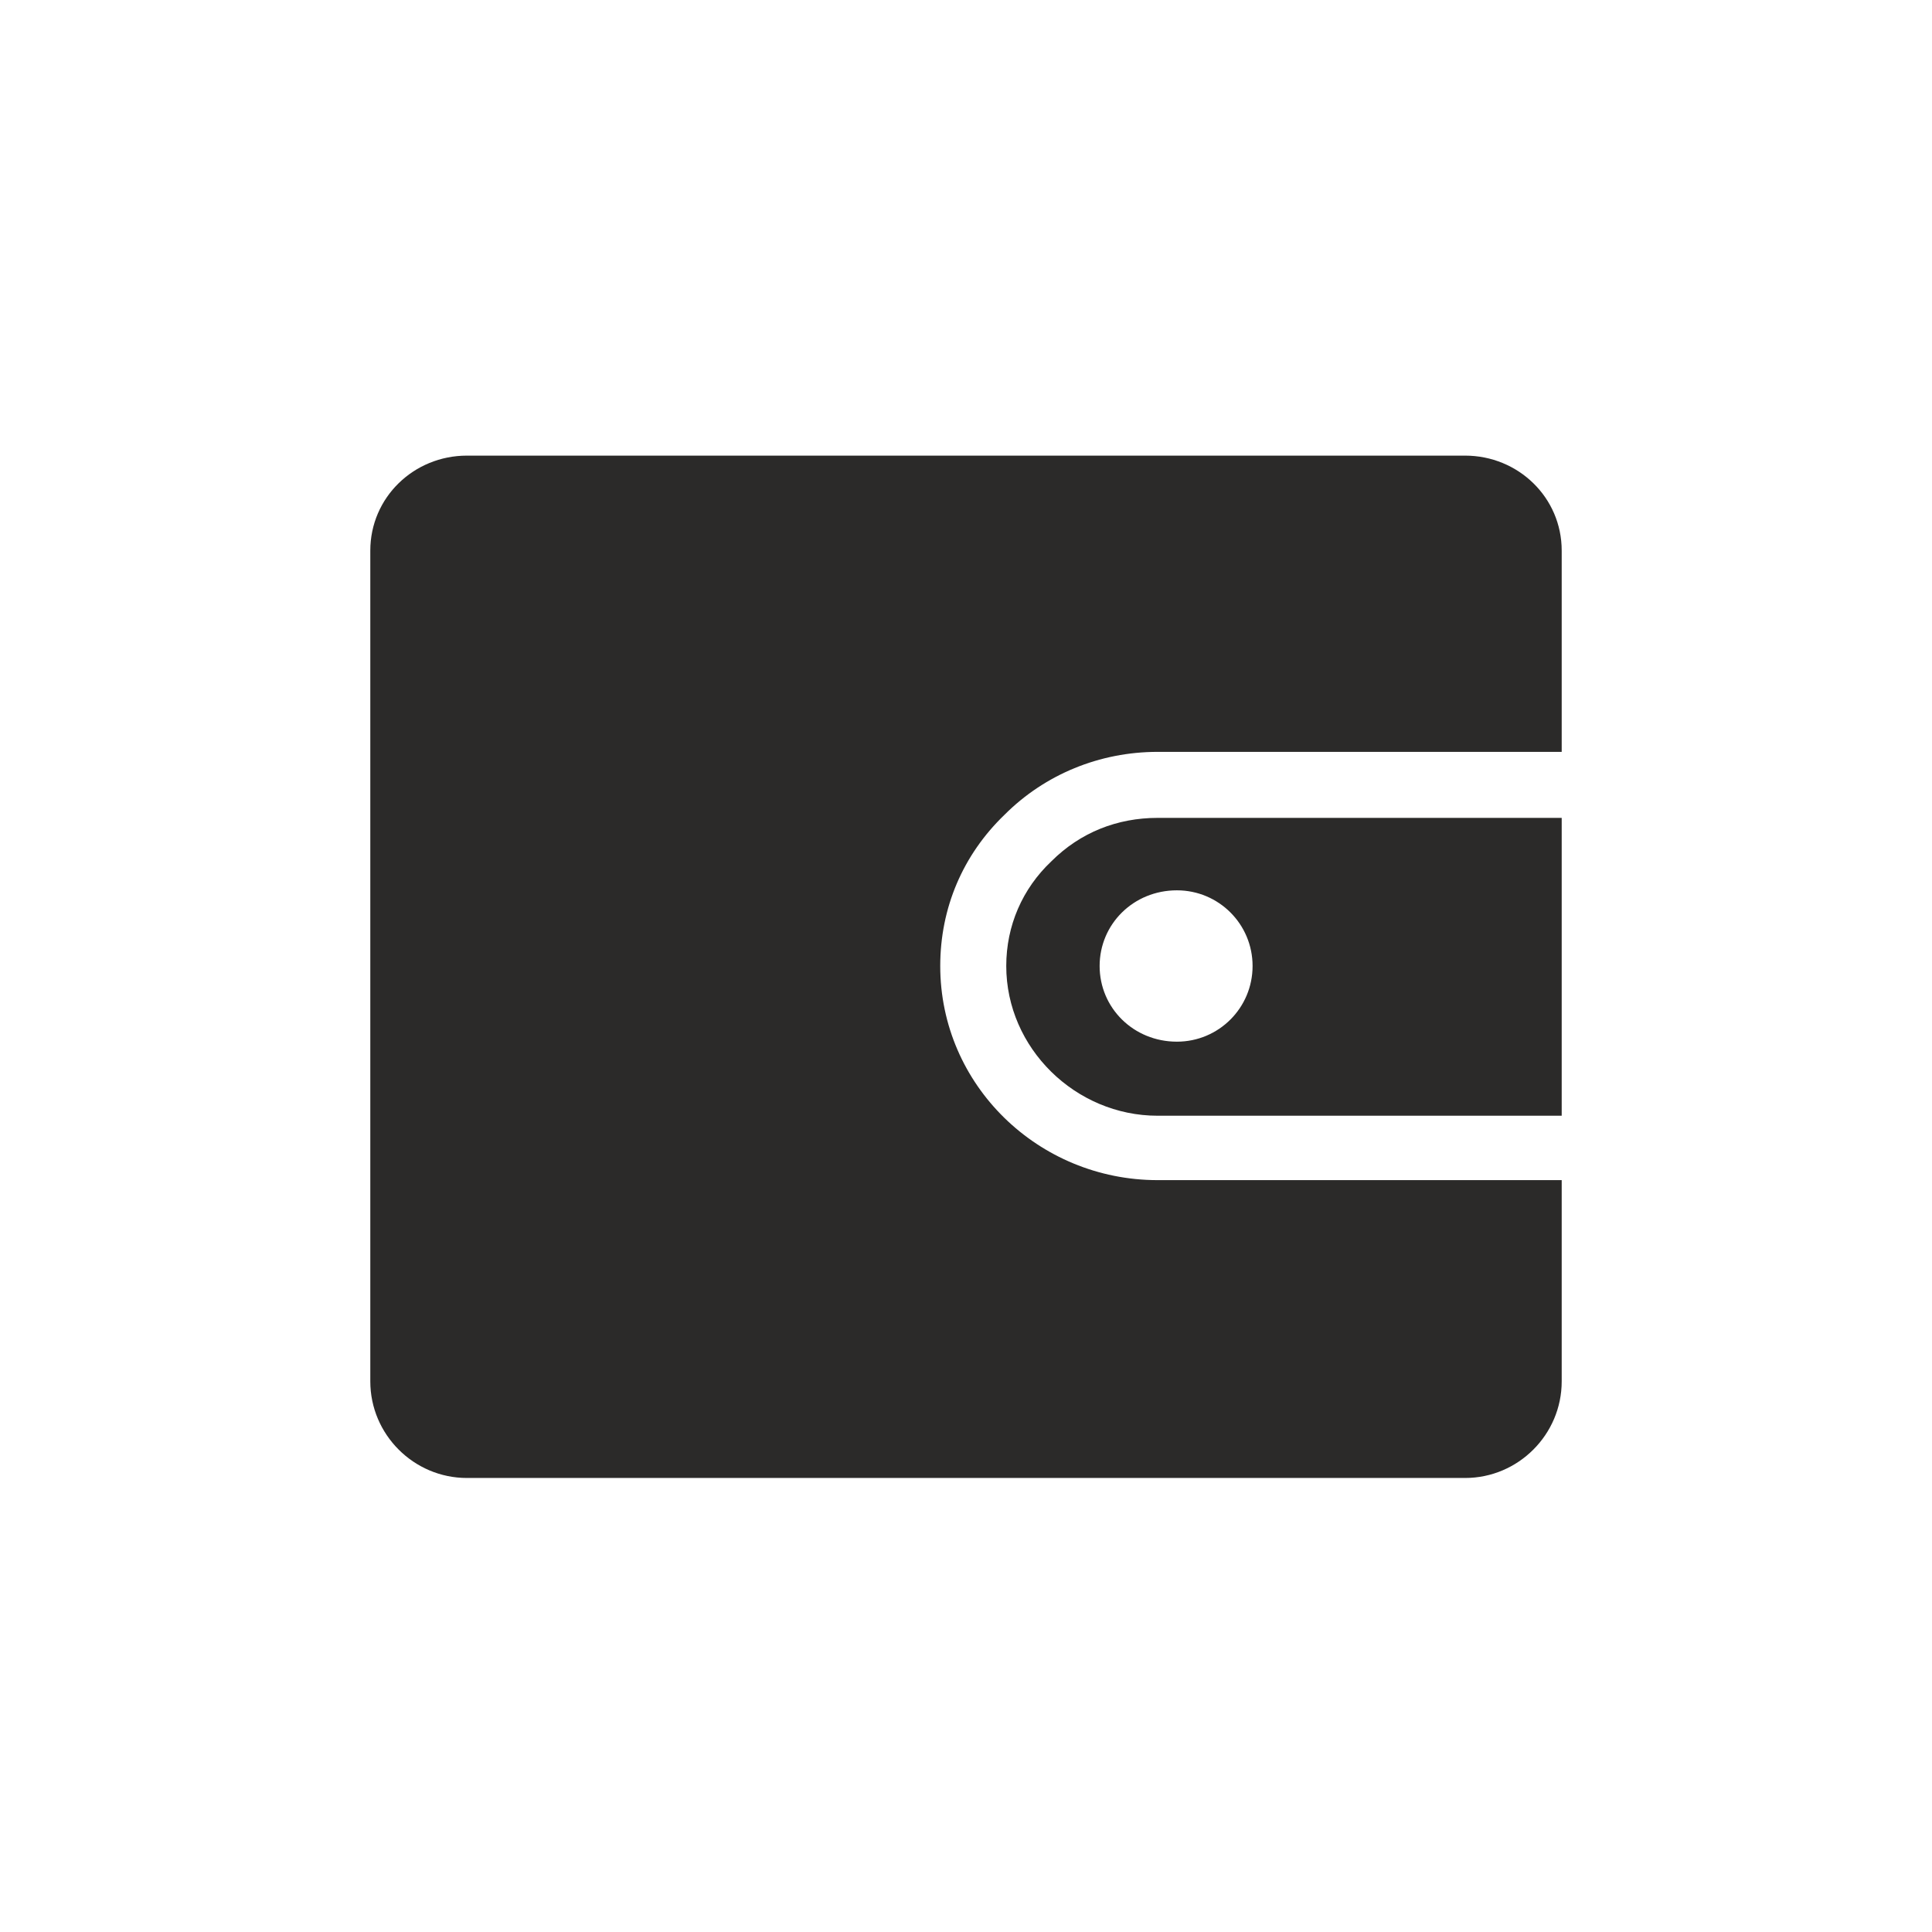<?xml version="1.0" encoding="UTF-8"?>
<!DOCTYPE svg PUBLIC "-//W3C//DTD SVG 1.1//EN" "http://www.w3.org/Graphics/SVG/1.1/DTD/svg11.dtd">
<!-- Creator: CorelDRAW X8 -->
<svg xmlns="http://www.w3.org/2000/svg" xml:space="preserve" width="12mm" height="12mm" version="1.1" style="shape-rendering:geometricPrecision; text-rendering:geometricPrecision; image-rendering:optimizeQuality; fill-rule:evenodd; clip-rule:evenodd"
viewBox="0 0 1200 1200"
 xmlns:xlink="http://www.w3.org/1999/xlink">
 <defs>
  <style type="text/css">
   <![CDATA[
    .fil0 {fill:#2B2A29}
   ]]>
  </style>
 </defs>
 <g id="Слой_x0020_1">
  <path class="fil0" d="M653 535c-18,17 -28,40 -28,65 0,51 43,93 94,93l251 0 0 -185 -251 0c-25,0 -48,9 -66,27zm-29 -29c-26,25 -40,58 -40,94 0,74 61,133 135,133l251 0 0 125c0,33 -27,60 -60,60l-620 0c-33,0 -60,-27 -60,-60l0 -516c0,-33 27,-59 60,-59l620 0c33,0 60,26 60,59l0 125 -251 0c-36,0 -70,14 -95,39zm154 94c0,26 -21,47 -47,47 -27,0 -48,-21 -48,-47 0,-26 21,-47 48,-47 26,0 47,21 47,47z"/>
 </g>
</svg>
